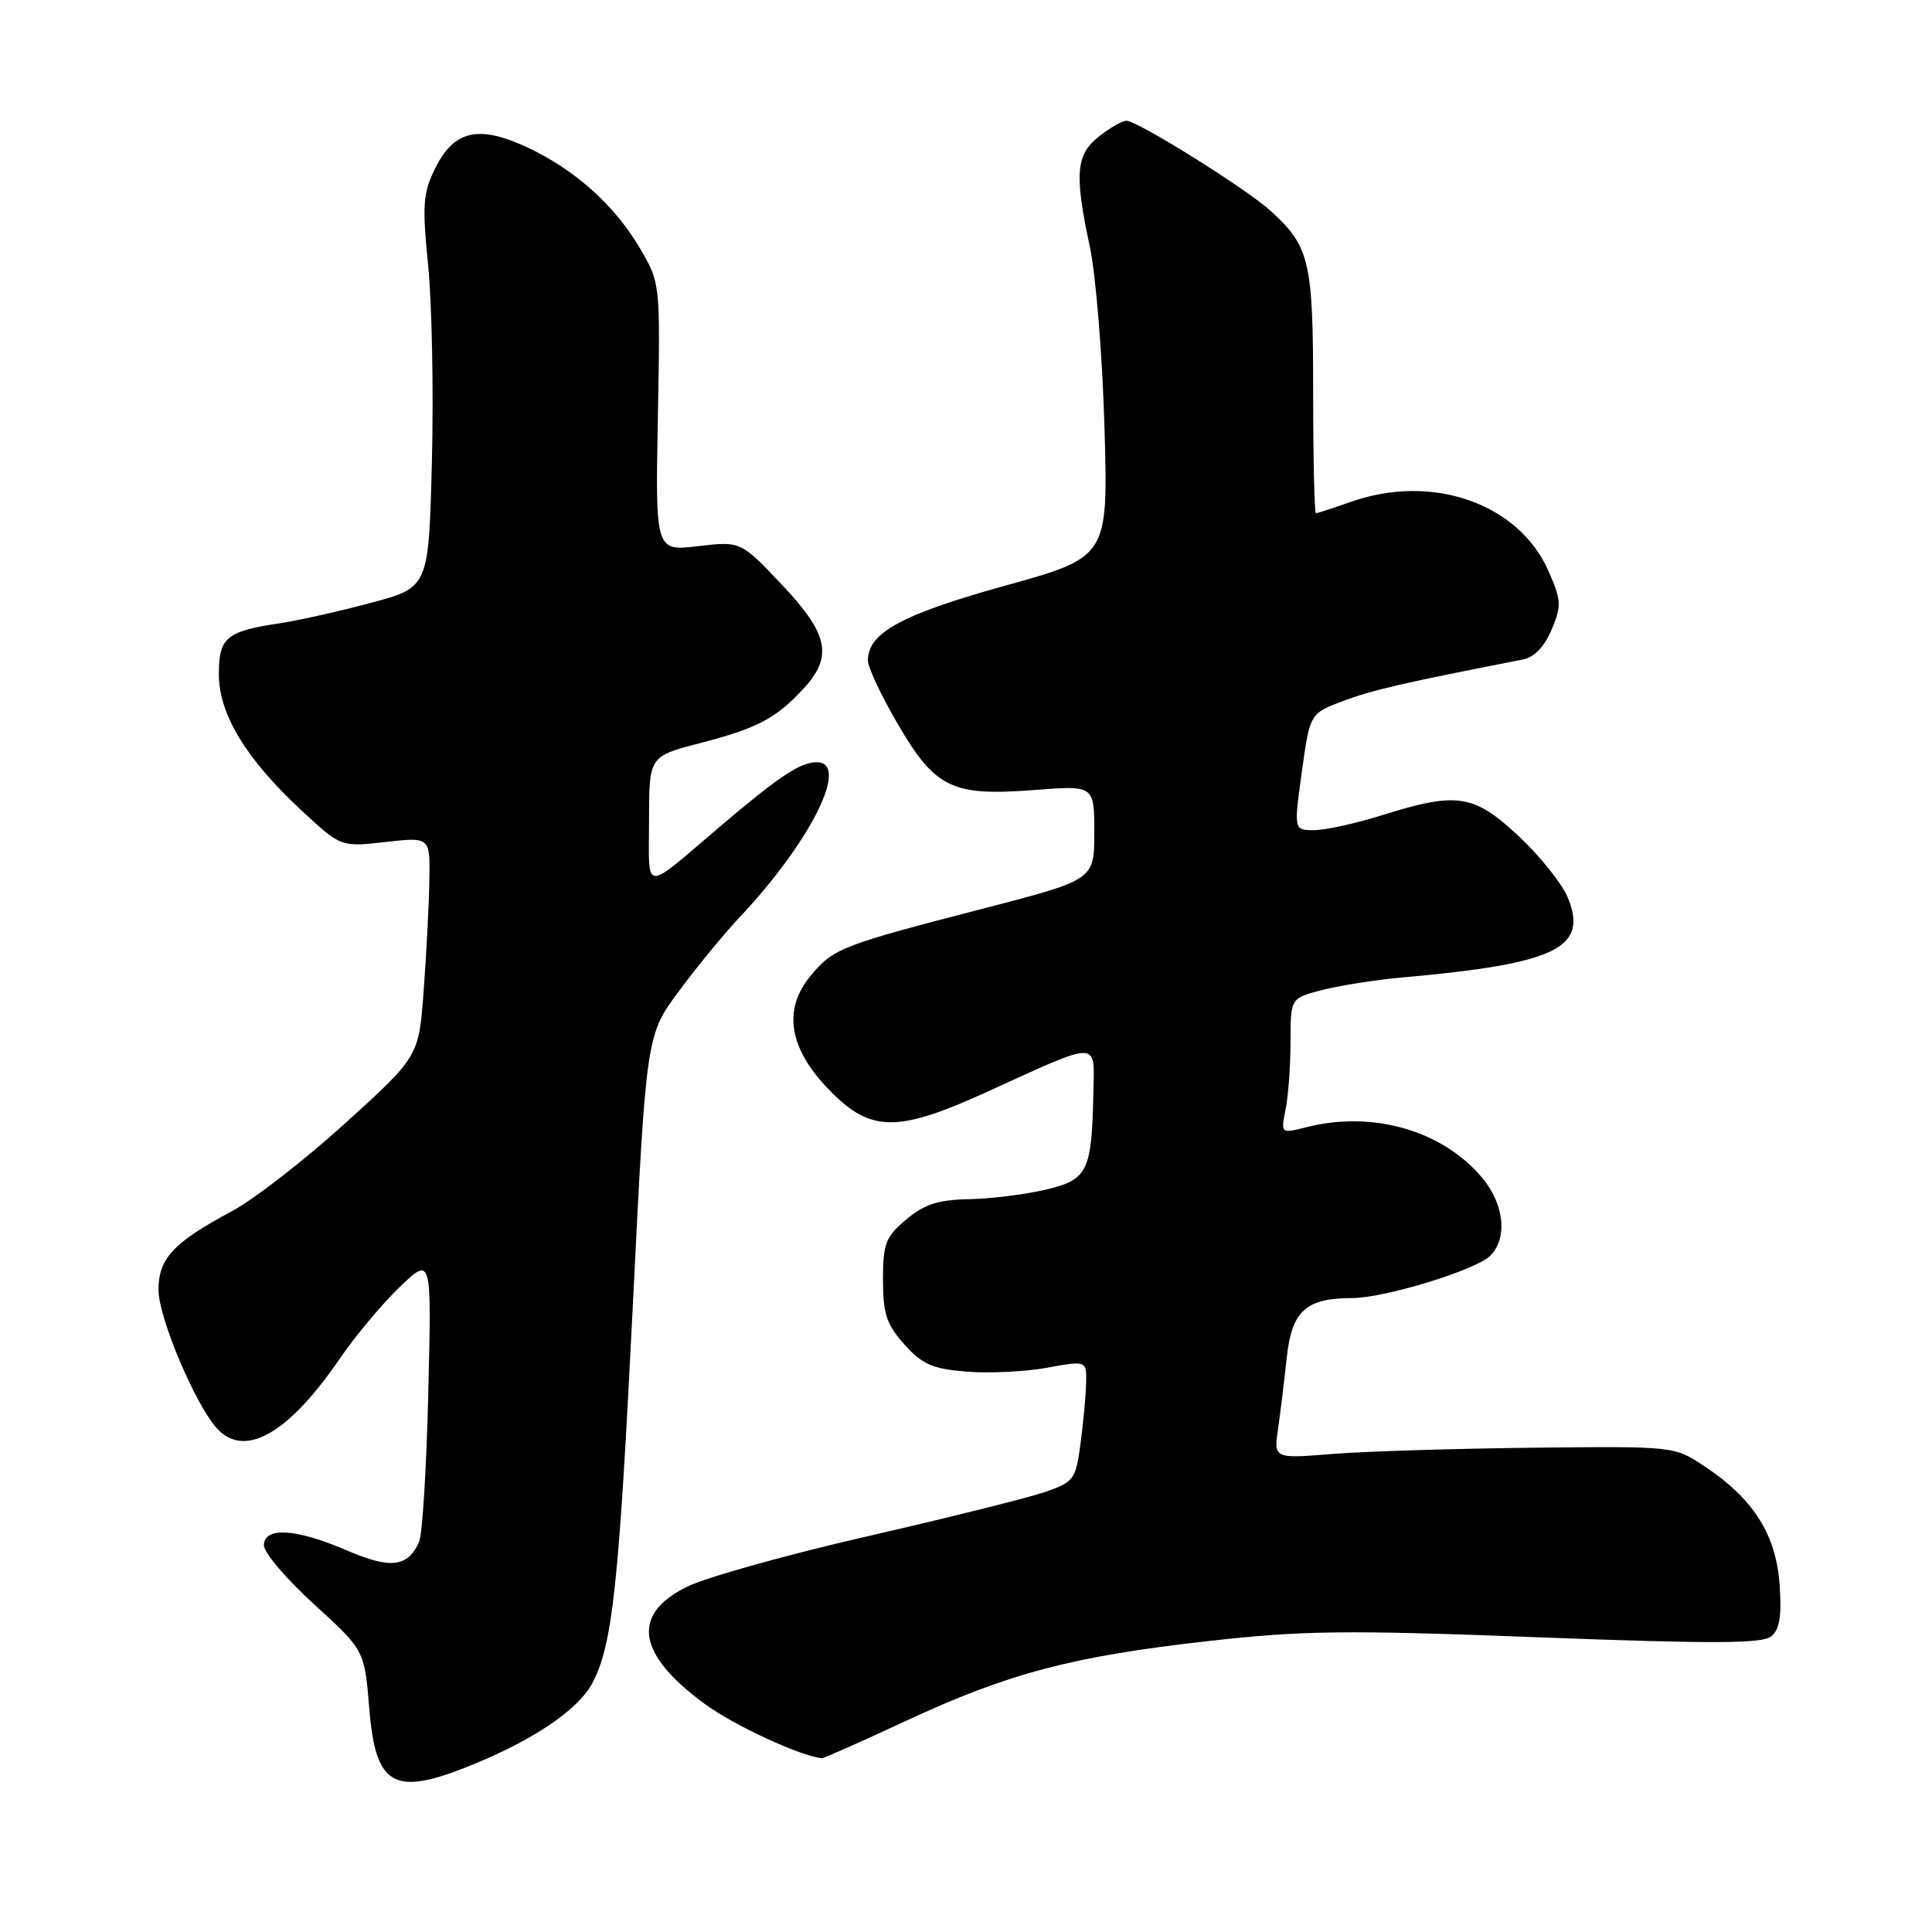<?xml version="1.0" encoding="UTF-8" standalone="no"?>
<!DOCTYPE svg PUBLIC "-//W3C//DTD SVG 1.1//EN" "http://www.w3.org/Graphics/SVG/1.1/DTD/svg11.dtd" >
<svg xmlns="http://www.w3.org/2000/svg" xmlns:xlink="http://www.w3.org/1999/xlink" version="1.1" viewBox="0 0 256 256">
 <g >
 <path fill="currentColor"
d=" M 63.00 233.67 C 71.10 230.31 76.73 226.41 78.54 222.93 C 81.18 217.81 82.01 210.06 83.86 172.83 C 85.63 137.17 85.63 137.17 89.96 131.33 C 92.33 128.12 95.97 123.70 98.04 121.50 C 107.46 111.49 112.67 101.00 108.22 101.00 C 106.04 101.00 103.27 102.84 95.50 109.44 C 85.00 118.36 86.00 118.43 86.00 108.73 C 86.00 100.22 86.00 100.22 92.75 98.47 C 100.37 96.49 102.80 95.21 106.45 91.27 C 110.41 86.99 109.80 84.02 103.57 77.44 C 98.15 71.71 98.15 71.71 92.49 72.37 C 86.84 73.04 86.84 73.04 87.17 55.27 C 87.50 37.50 87.50 37.50 84.79 32.89 C 81.42 27.15 76.11 22.42 69.75 19.47 C 63.39 16.53 60.14 17.29 57.66 22.31 C 56.04 25.59 55.93 27.14 56.74 35.27 C 57.24 40.34 57.46 52.00 57.23 61.17 C 56.80 77.84 56.80 77.84 49.15 79.88 C 44.94 81.01 39.48 82.23 37.00 82.60 C 29.98 83.65 29.00 84.48 29.00 89.34 C 29.00 94.63 32.59 100.55 39.93 107.37 C 45.17 112.24 45.17 112.24 51.08 111.57 C 57.00 110.90 57.00 110.90 56.89 116.70 C 56.84 119.89 56.50 126.43 56.14 131.24 C 55.50 139.98 55.50 139.98 45.75 148.83 C 40.38 153.70 33.63 158.94 30.75 160.48 C 22.98 164.63 21.00 166.75 21.00 170.92 C 21.00 174.56 25.85 186.07 28.73 189.25 C 32.38 193.29 38.15 190.04 44.96 180.12 C 47.07 177.03 50.69 172.70 53.00 170.50 C 57.19 166.50 57.19 166.50 56.75 184.50 C 56.52 194.40 55.97 203.30 55.54 204.28 C 54.06 207.66 51.76 207.94 45.99 205.45 C 39.25 202.54 35.01 202.27 34.97 204.75 C 34.95 205.71 37.95 209.24 41.62 212.58 C 48.30 218.67 48.30 218.67 48.93 226.39 C 49.79 236.88 52.22 238.14 63.00 233.67 Z  M 120.01 228.04 C 133.65 221.70 142.03 219.49 160.00 217.46 C 172.64 216.04 178.26 215.97 203.86 216.95 C 227.09 217.83 233.53 217.80 234.71 216.82 C 235.82 215.90 236.10 214.11 235.80 209.89 C 235.32 203.29 232.29 198.55 225.84 194.28 C 221.85 191.63 221.84 191.63 203.17 191.83 C 192.90 191.94 180.96 192.31 176.64 192.65 C 168.78 193.28 168.78 193.28 169.34 189.39 C 169.65 187.25 170.17 182.97 170.50 179.89 C 171.17 173.69 173.04 172.00 179.19 172.00 C 183.45 172.00 195.58 168.28 197.46 166.40 C 199.80 164.06 199.33 159.54 196.37 156.03 C 191.11 149.78 181.88 147.13 173.10 149.36 C 169.71 150.22 169.71 150.22 170.35 146.99 C 170.71 145.21 171.00 141.16 171.00 138.00 C 171.00 132.26 171.00 132.26 175.25 131.17 C 177.59 130.57 182.43 129.81 186.00 129.50 C 206.27 127.69 210.54 125.60 207.70 118.84 C 206.92 117.01 203.99 113.36 201.19 110.75 C 195.27 105.24 193.08 104.90 183.16 108.01 C 179.67 109.11 175.61 110.00 174.13 110.00 C 171.43 110.00 171.43 110.00 172.50 102.27 C 173.57 94.53 173.57 94.53 178.04 92.86 C 181.85 91.43 186.06 90.46 201.82 87.38 C 203.30 87.09 204.66 85.67 205.60 83.43 C 206.93 80.24 206.89 79.53 205.16 75.62 C 201.21 66.69 189.76 62.70 179.00 66.50 C 176.66 67.32 174.58 68.00 174.37 68.00 C 174.17 68.00 174.00 60.78 174.00 51.95 C 174.00 34.57 173.55 32.65 168.34 27.92 C 165.09 24.97 150.72 16.00 149.25 16.00 C 148.71 16.00 147.08 16.93 145.63 18.07 C 142.55 20.50 142.34 23.02 144.43 32.80 C 145.21 36.49 146.08 47.22 146.35 56.65 C 146.84 73.81 146.84 73.81 133.17 77.61 C 119.46 81.42 115.00 83.86 115.00 87.53 C 115.00 88.42 116.78 92.21 118.96 95.94 C 123.94 104.46 126.14 105.52 137.05 104.68 C 145.00 104.06 145.00 104.06 145.00 110.32 C 145.00 116.58 145.00 116.58 130.25 120.40 C 111.51 125.25 110.47 125.65 107.48 129.21 C 103.48 133.96 104.59 139.43 110.75 145.29 C 115.69 149.98 119.37 149.88 130.65 144.74 C 145.87 137.80 145.02 137.80 144.88 144.68 C 144.67 155.28 144.15 156.33 138.49 157.65 C 135.75 158.29 131.17 158.85 128.33 158.90 C 124.31 158.98 122.47 159.58 120.08 161.59 C 117.34 163.89 117.00 164.78 117.00 169.57 C 117.00 174.08 117.46 175.49 119.83 178.14 C 122.20 180.79 123.55 181.38 128.08 181.75 C 131.06 181.99 135.86 181.76 138.75 181.23 C 144.00 180.27 144.00 180.27 143.91 183.39 C 143.86 185.10 143.53 188.71 143.16 191.40 C 142.54 196.03 142.27 196.39 138.50 197.69 C 136.30 198.45 125.73 201.09 115.01 203.55 C 104.30 206.00 93.50 209.02 91.01 210.26 C 83.59 213.94 84.39 219.18 93.38 225.78 C 97.28 228.64 106.17 232.75 108.92 232.97 C 109.15 232.99 114.14 230.77 120.01 228.04 Z "/>
</g>
</svg>